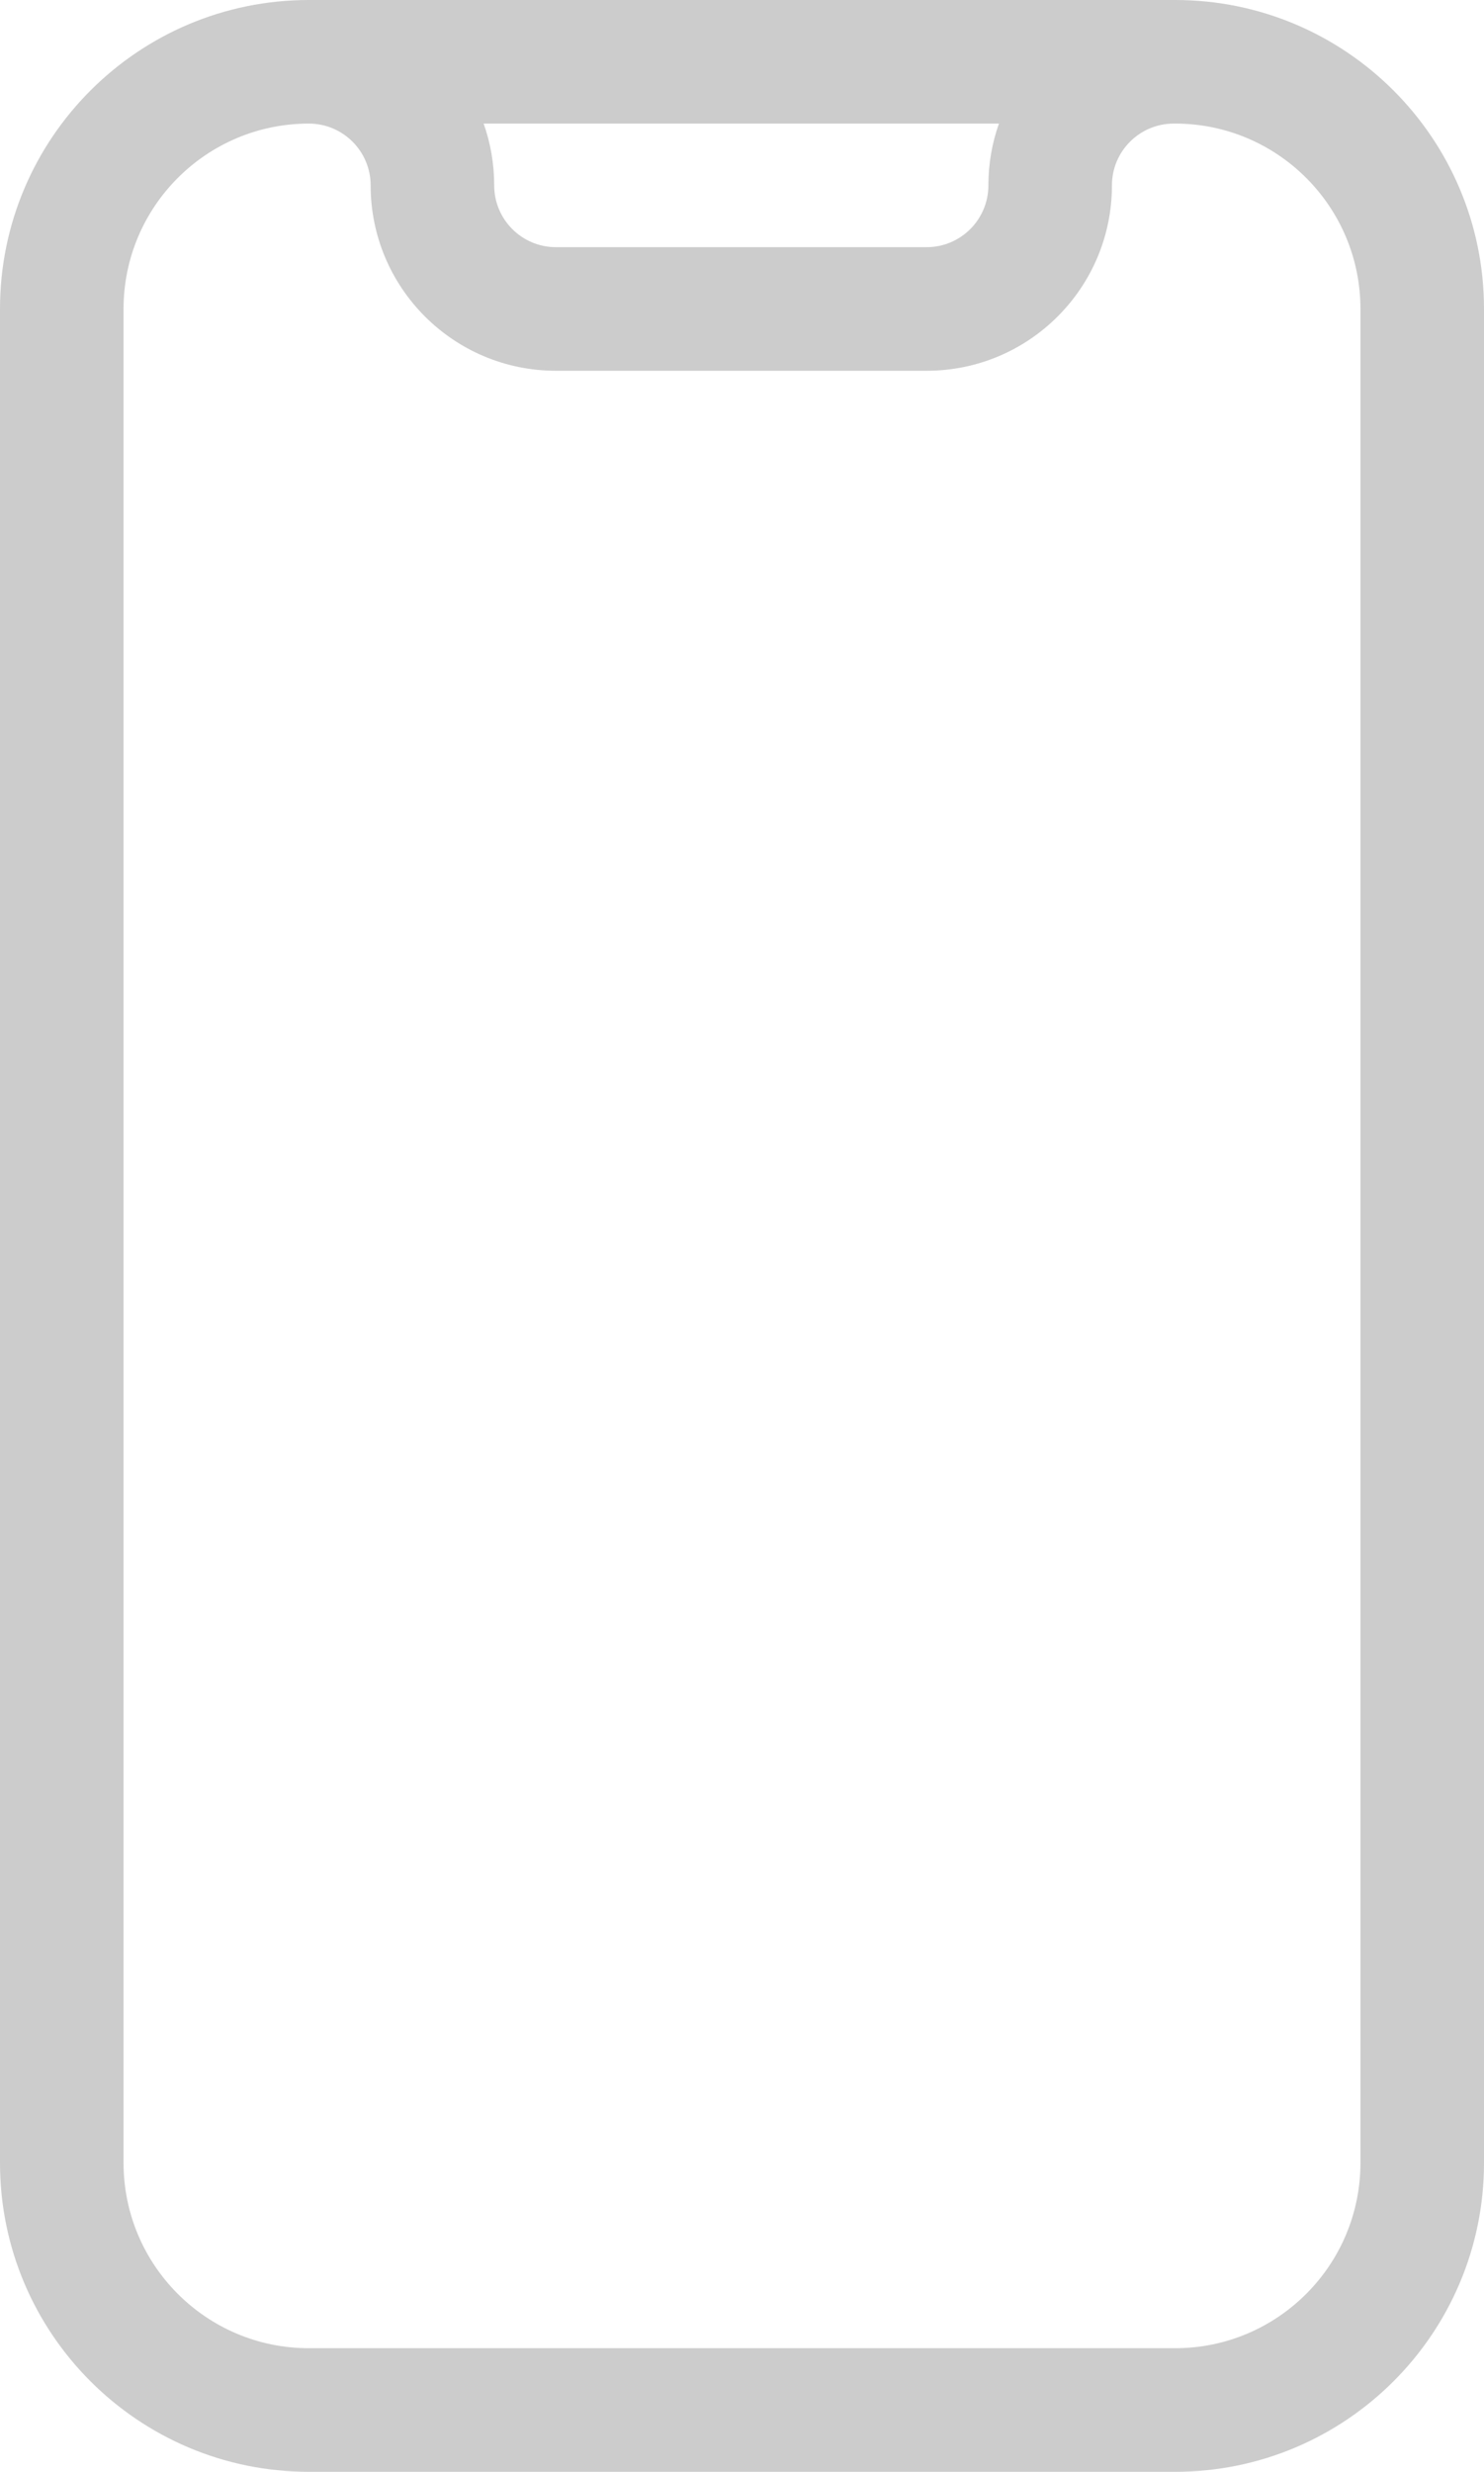 <svg width="24.023" height="40" viewBox="0 0 24.023 40" fill="none" xmlns="http://www.w3.org/2000/svg" xmlns:xlink="http://www.w3.org/1999/xlink">
	<desc>
			Created with Pixso.
	</desc>
	<defs/>
	<path id="Vector" d="M5 2C3.343 2 2 3.343 2 5L2 35C2 36.657 3.343 38 5 38L19.023 38C20.68 38 22.023 36.657 22.023 35L22.023 5C22.023 3.343 20.68 2 19.023 2L19 2C18.448 2 18 2.448 18 3C18 4.657 16.657 6 15 6L9 6C7.343 6 6 4.657 6 3C6 2.448 5.552 2 5 2ZM7.829 2C7.94 2.313 8 2.649 8 3C8 3.552 8.448 4 9 4L15 4C15.552 4 16 3.552 16 3C16 2.649 16.06 2.313 16.171 2L7.829 2ZM0 5C0 2.239 2.239 0 5 0L19.023 0C21.784 0 24.023 2.239 24.023 5L24.023 35C24.023 37.761 21.784 40 19.023 40L5 40C2.239 40 0 37.761 0 35L0 5Z" fill="#CCCCCC" fill-opacity="1" fill-rule="nonzero"/>
</svg>
